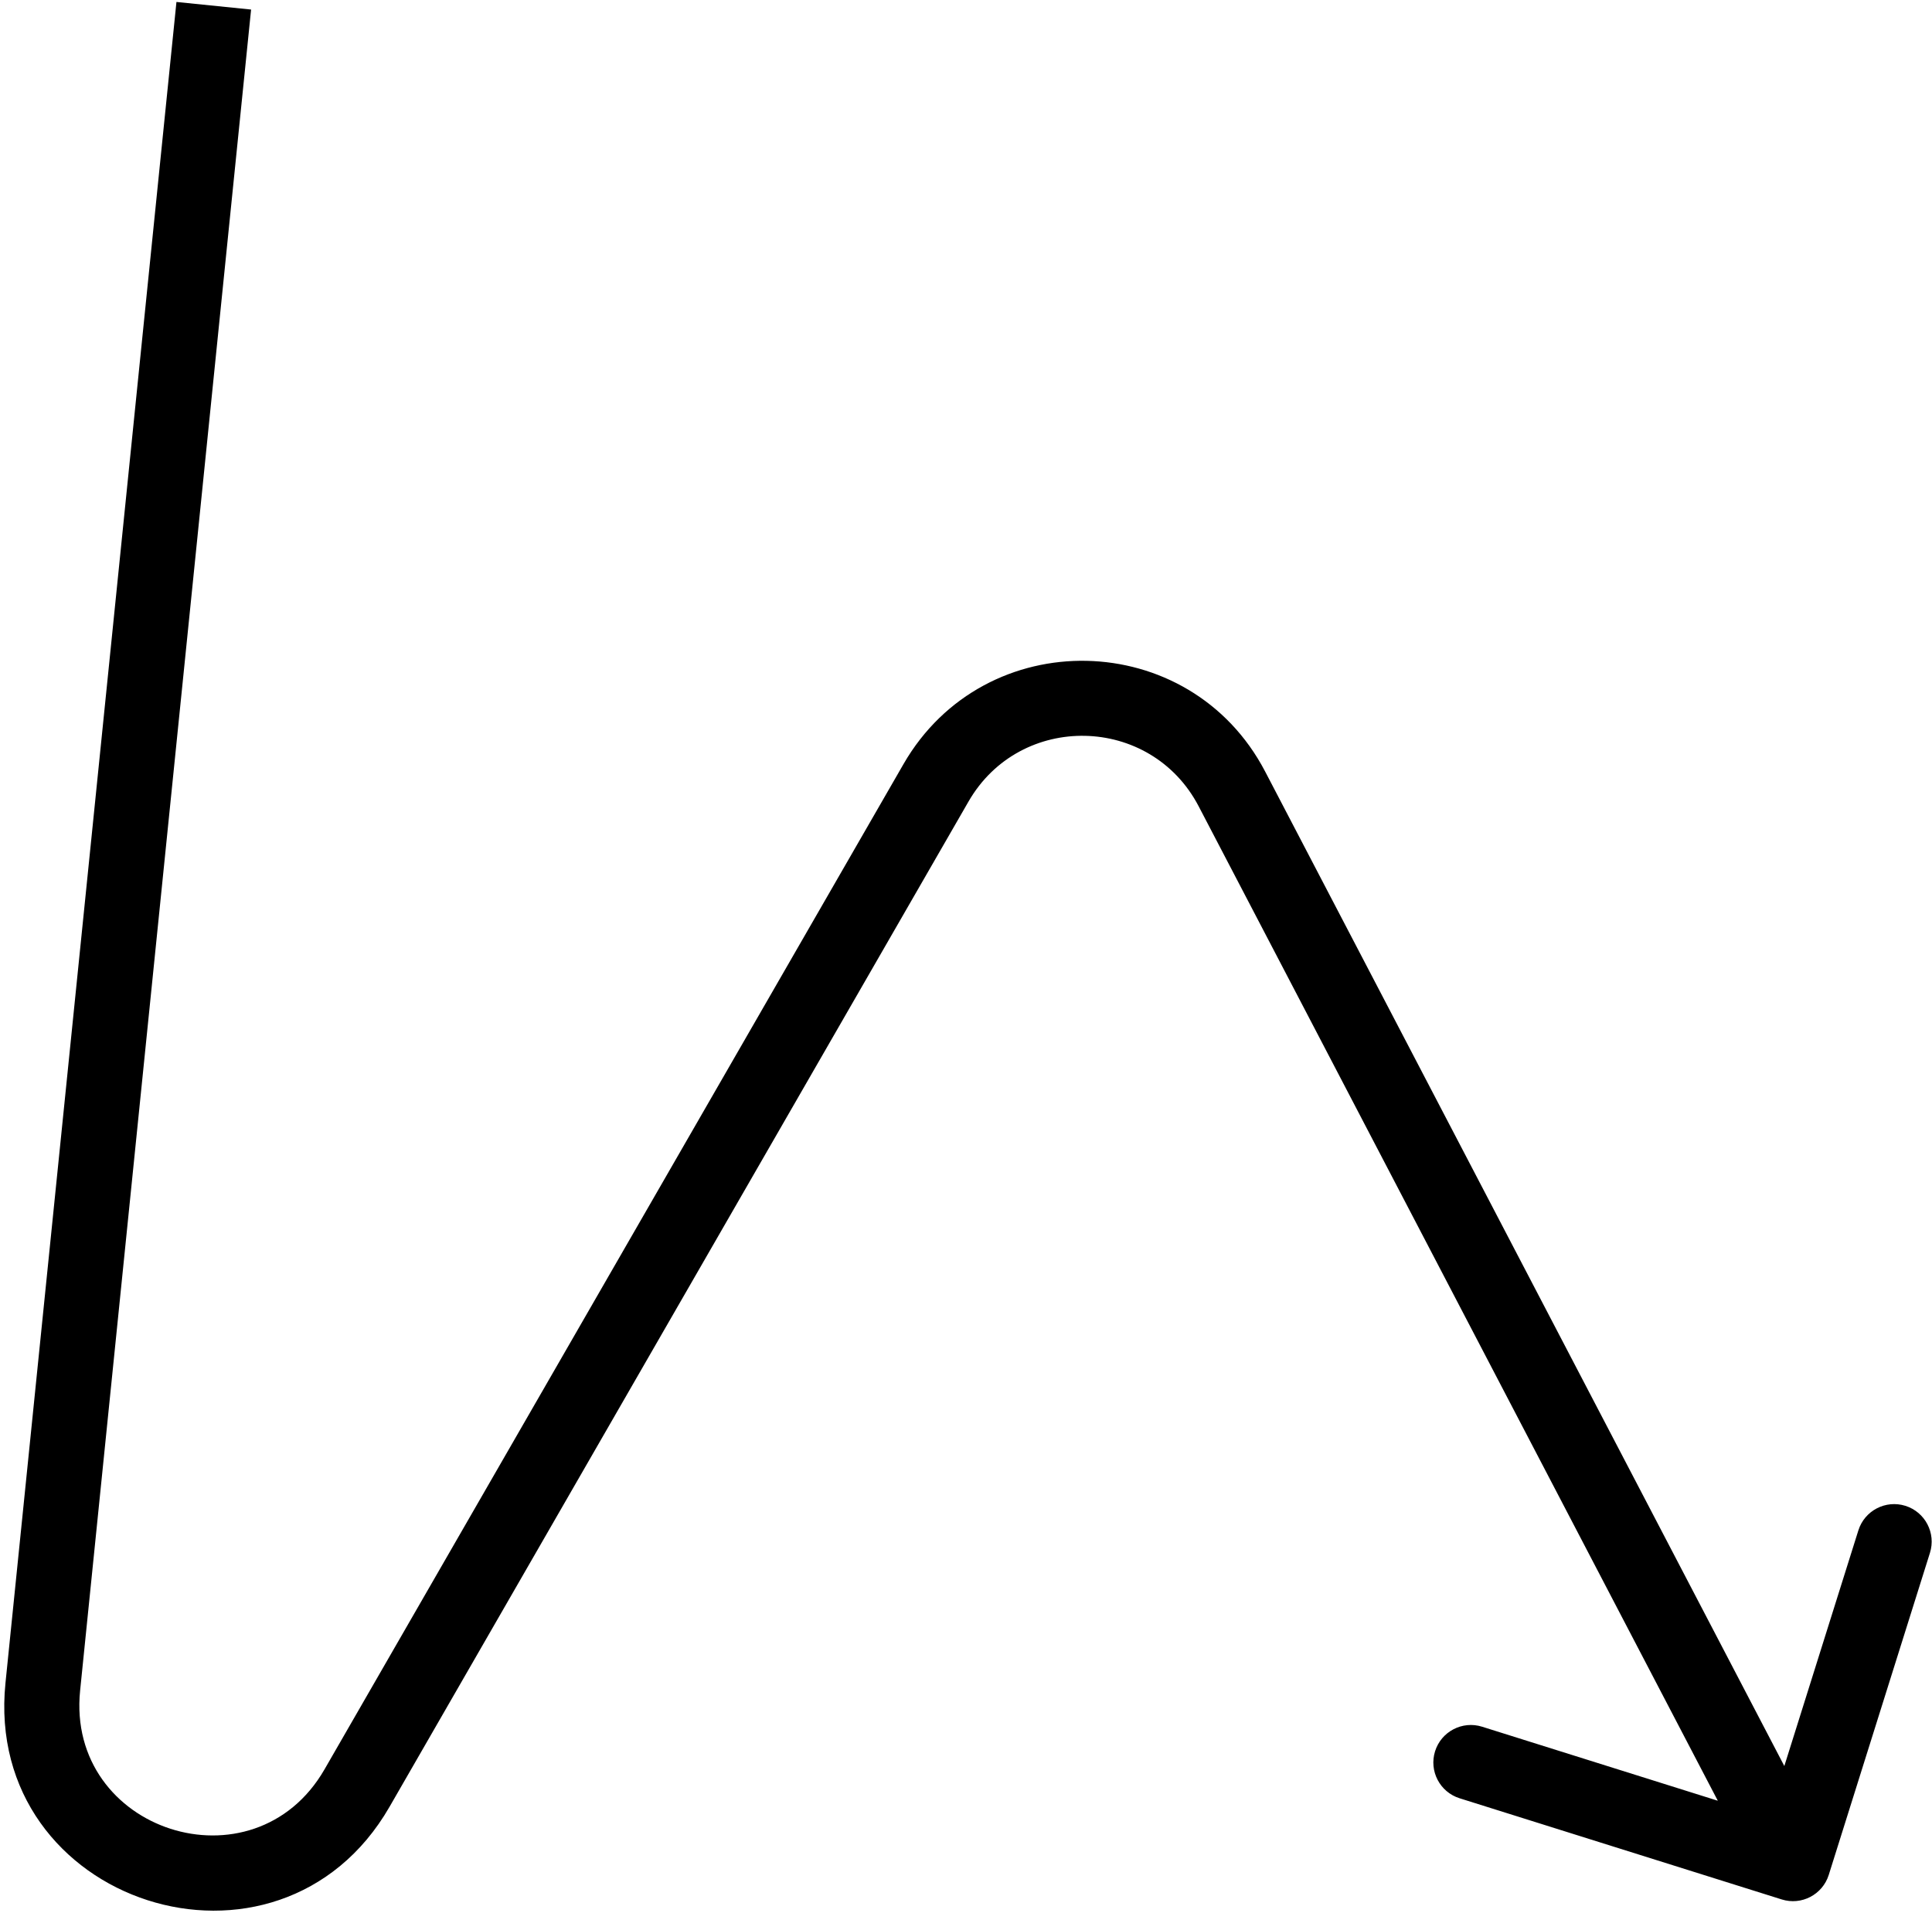 <svg width="206" height="204" viewBox="0 0 206 204" fill="none"
  xmlns="http://www.w3.org/2000/svg">
  <path d="M131.356 84.145L127.81 85.996L127.81 85.996L131.356 84.145ZM189.978 202.576C192.085 203.238 194.33 202.066 194.992 199.958L205.781 165.613C206.443 163.506 205.271 161.26 203.164 160.598C201.056 159.936 198.811 161.108 198.149 163.216L188.559 193.745L158.03 184.155C155.922 183.493 153.677 184.665 153.015 186.772C152.353 188.88 153.525 191.125 155.632 191.787L189.978 202.576ZM4.564 179.893L8.543 180.298L8.543 180.298L4.564 179.893ZM38.07 190.696L34.604 188.7L34.604 188.7L38.07 190.696ZM99.8 83.492L103.266 85.487L103.266 85.487L99.8 83.492ZM127.81 85.996L187.63 200.611L194.722 196.909L134.902 82.294L127.81 85.996ZM18.814 0.209L0.584 179.489L8.543 180.298L26.773 1.018L18.814 0.209ZM41.537 192.692L103.266 85.487L96.333 81.496L34.604 188.7L41.537 192.692ZM0.584 179.489C-1.816 203.094 29.697 213.254 41.537 192.692L34.604 188.7C27.07 201.785 7.016 195.319 8.543 180.298L0.584 179.489ZM134.902 82.294C126.867 66.899 104.999 66.446 96.333 81.496L103.266 85.487C108.781 75.911 122.697 76.199 127.81 85.996L134.902 82.294Z" fill="black"/>
</svg>
